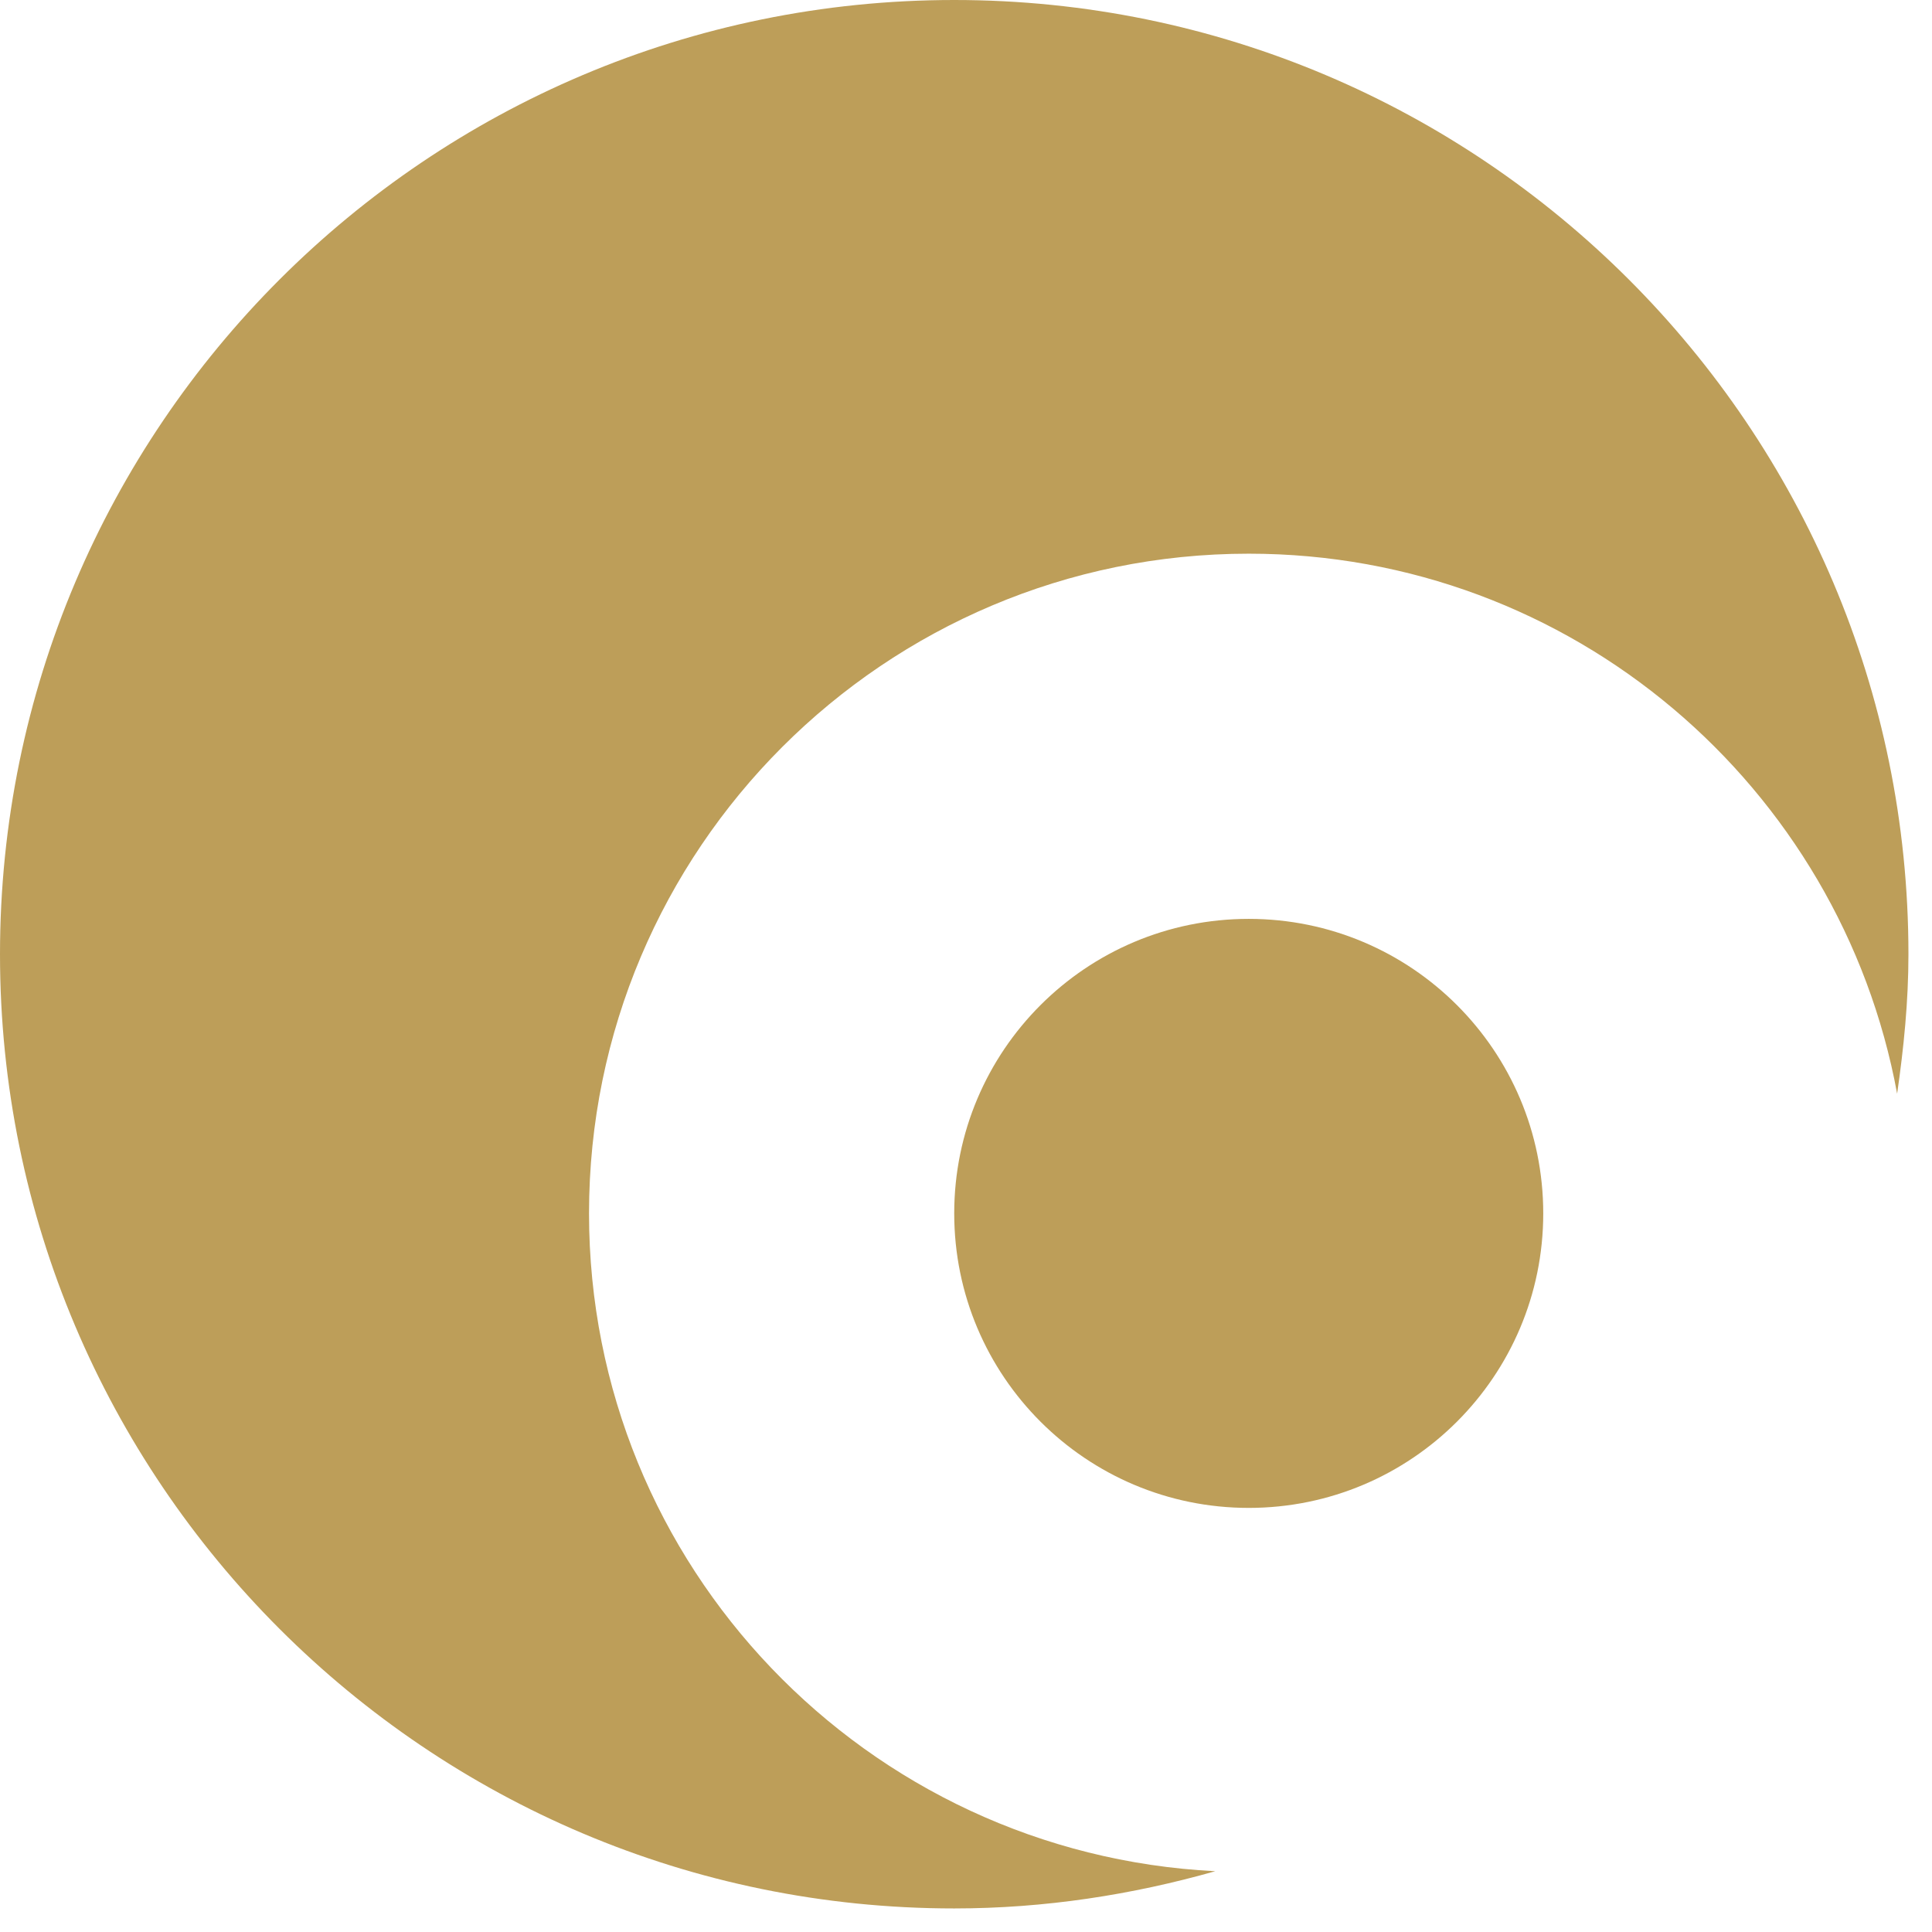 <svg width="41" height="41" viewBox="0 0 41 41" fill="none" xmlns="http://www.w3.org/2000/svg">
<path d="M26.5 32C29.952 32 32.75 29.202 32.75 25.75C32.75 22.298 29.952 19.5 26.5 19.5C23.048 19.5 20.25 22.298 20.25 25.75C20.25 29.202 23.048 32 26.5 32Z" fill="#bd9e59"/>
<path d="M20.25 0C9.07 0 0 9.07 0 20.25C0 31.43 9.07 40.5 20.25 40.5C22.17 40.5 24.03 40.21 25.79 39.71C18.39 39.34 12.5 33.24 12.5 25.75C12.5 18.02 18.77 11.75 26.5 11.75C33.36 11.75 39.06 16.69 40.26 23.21C40.4 22.24 40.5 21.26 40.5 20.25C40.5 9.07 31.43 0 20.25 0Z" fill="#bd9e59"/>
</svg>
